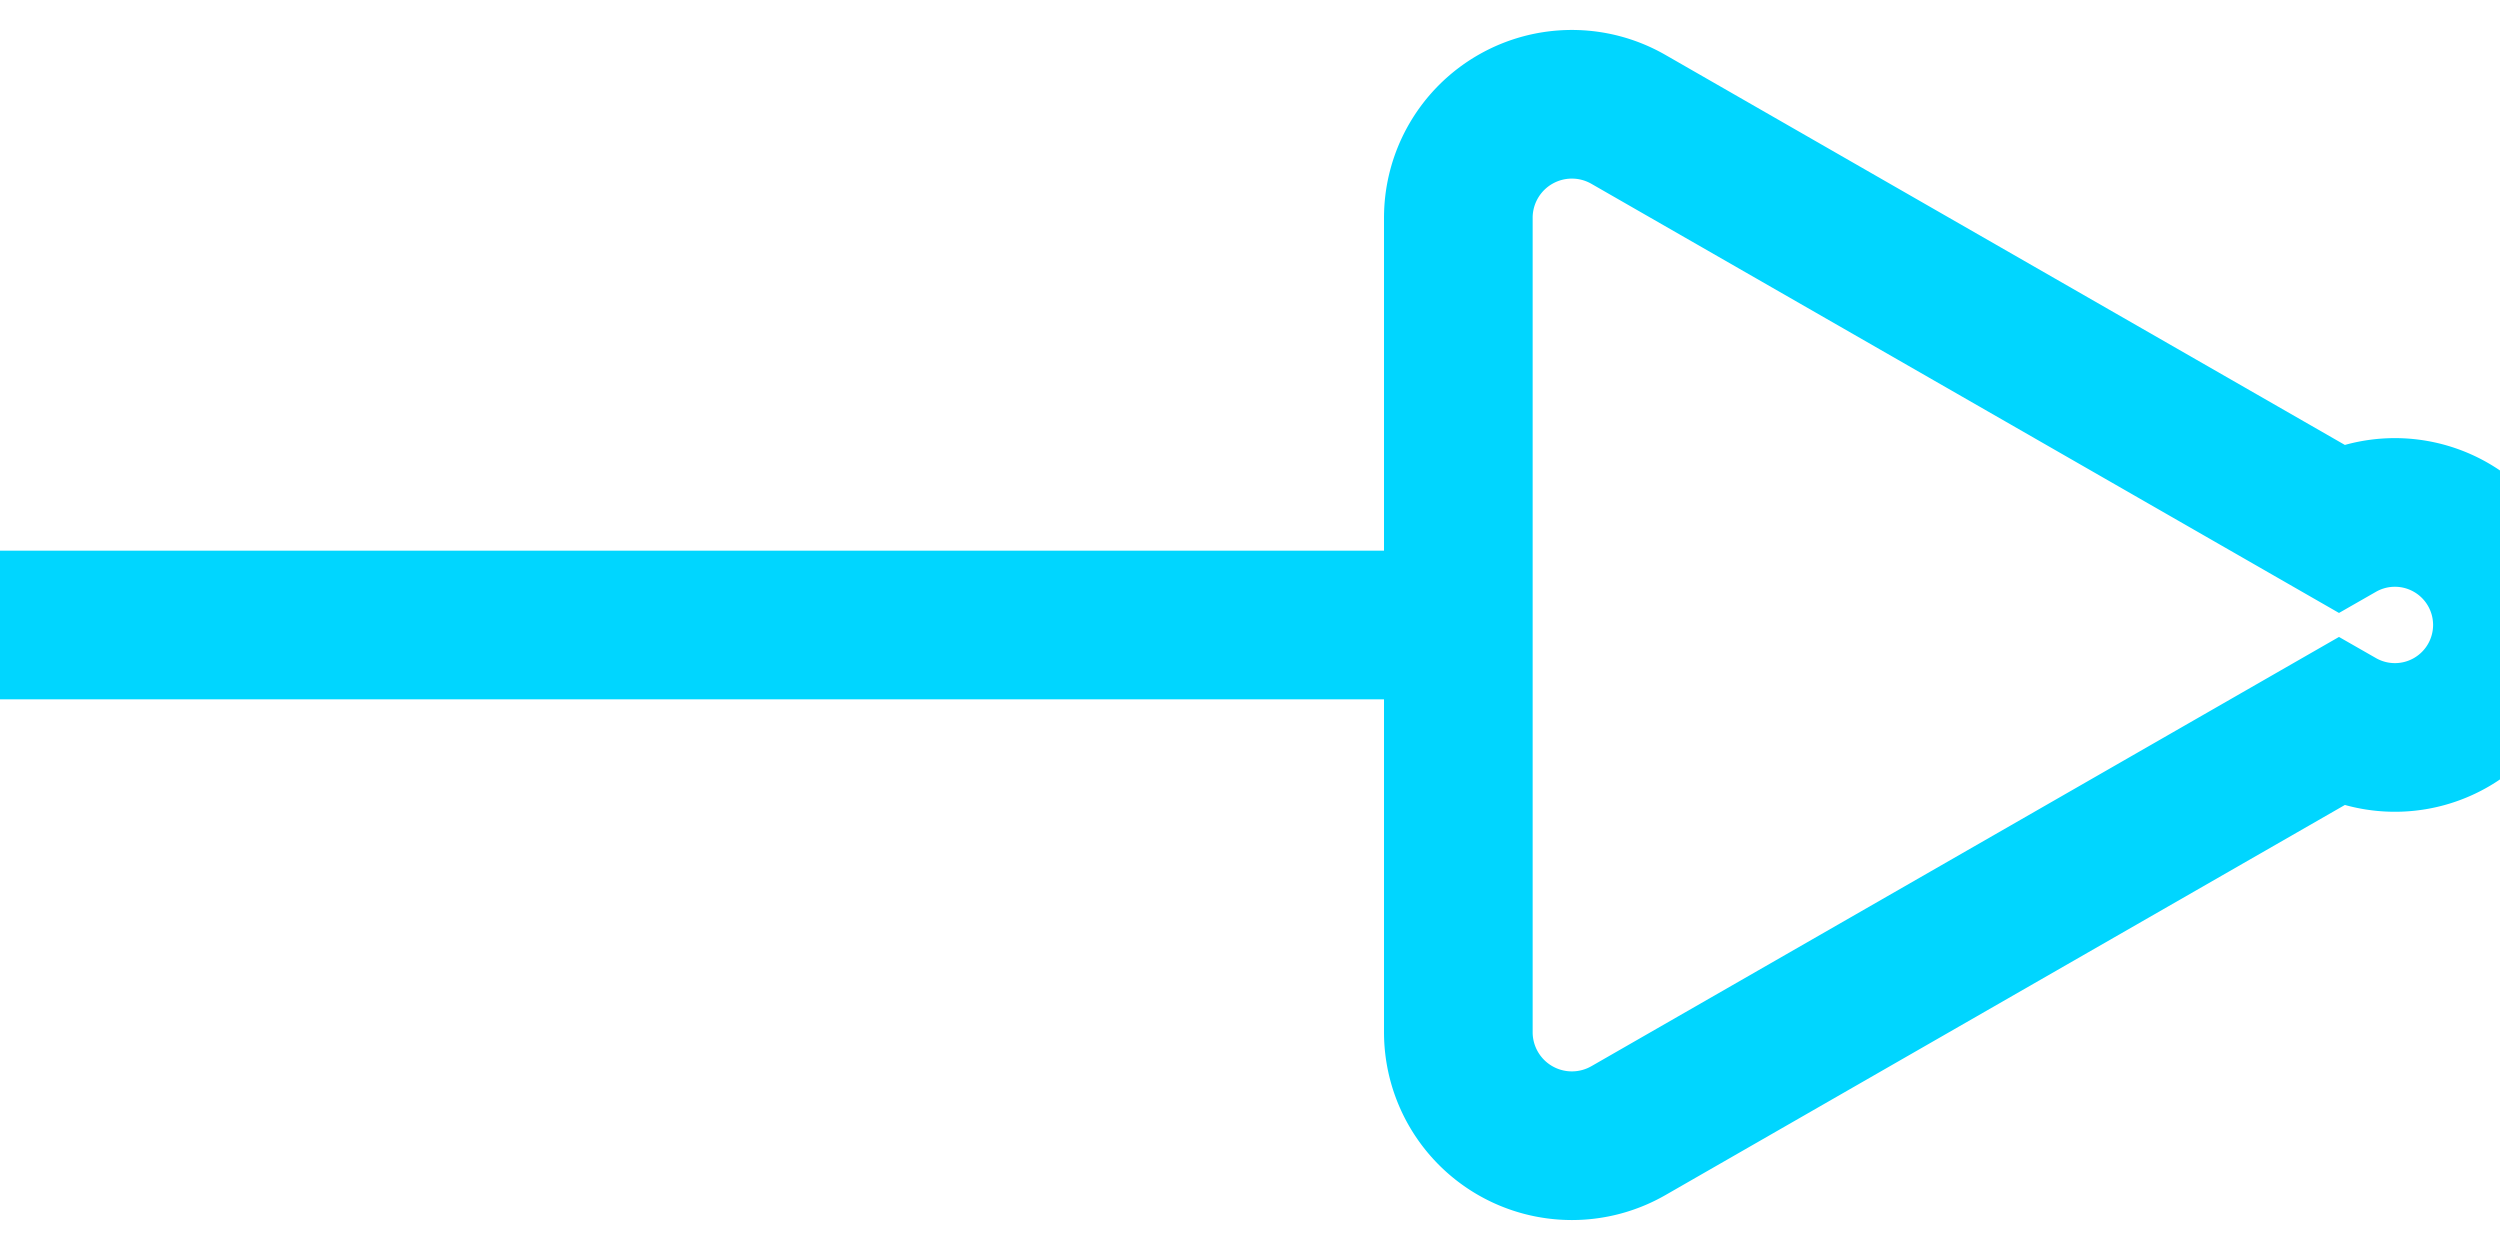 <svg width="24" height="12" xmlns="http://www.w3.org/2000/svg"><path d="M15.633 10.854l6.822-3.917a1.08 1.08 0 1 0 0-1.875l-6.822-3.916A1.09 1.09 0 0 0 14 2.084v7.832a1.09 1.09 0 0 0 1.633.938zM14 6H0" stroke="#00D6FF" stroke-width="1.427" fill="none"/></svg>